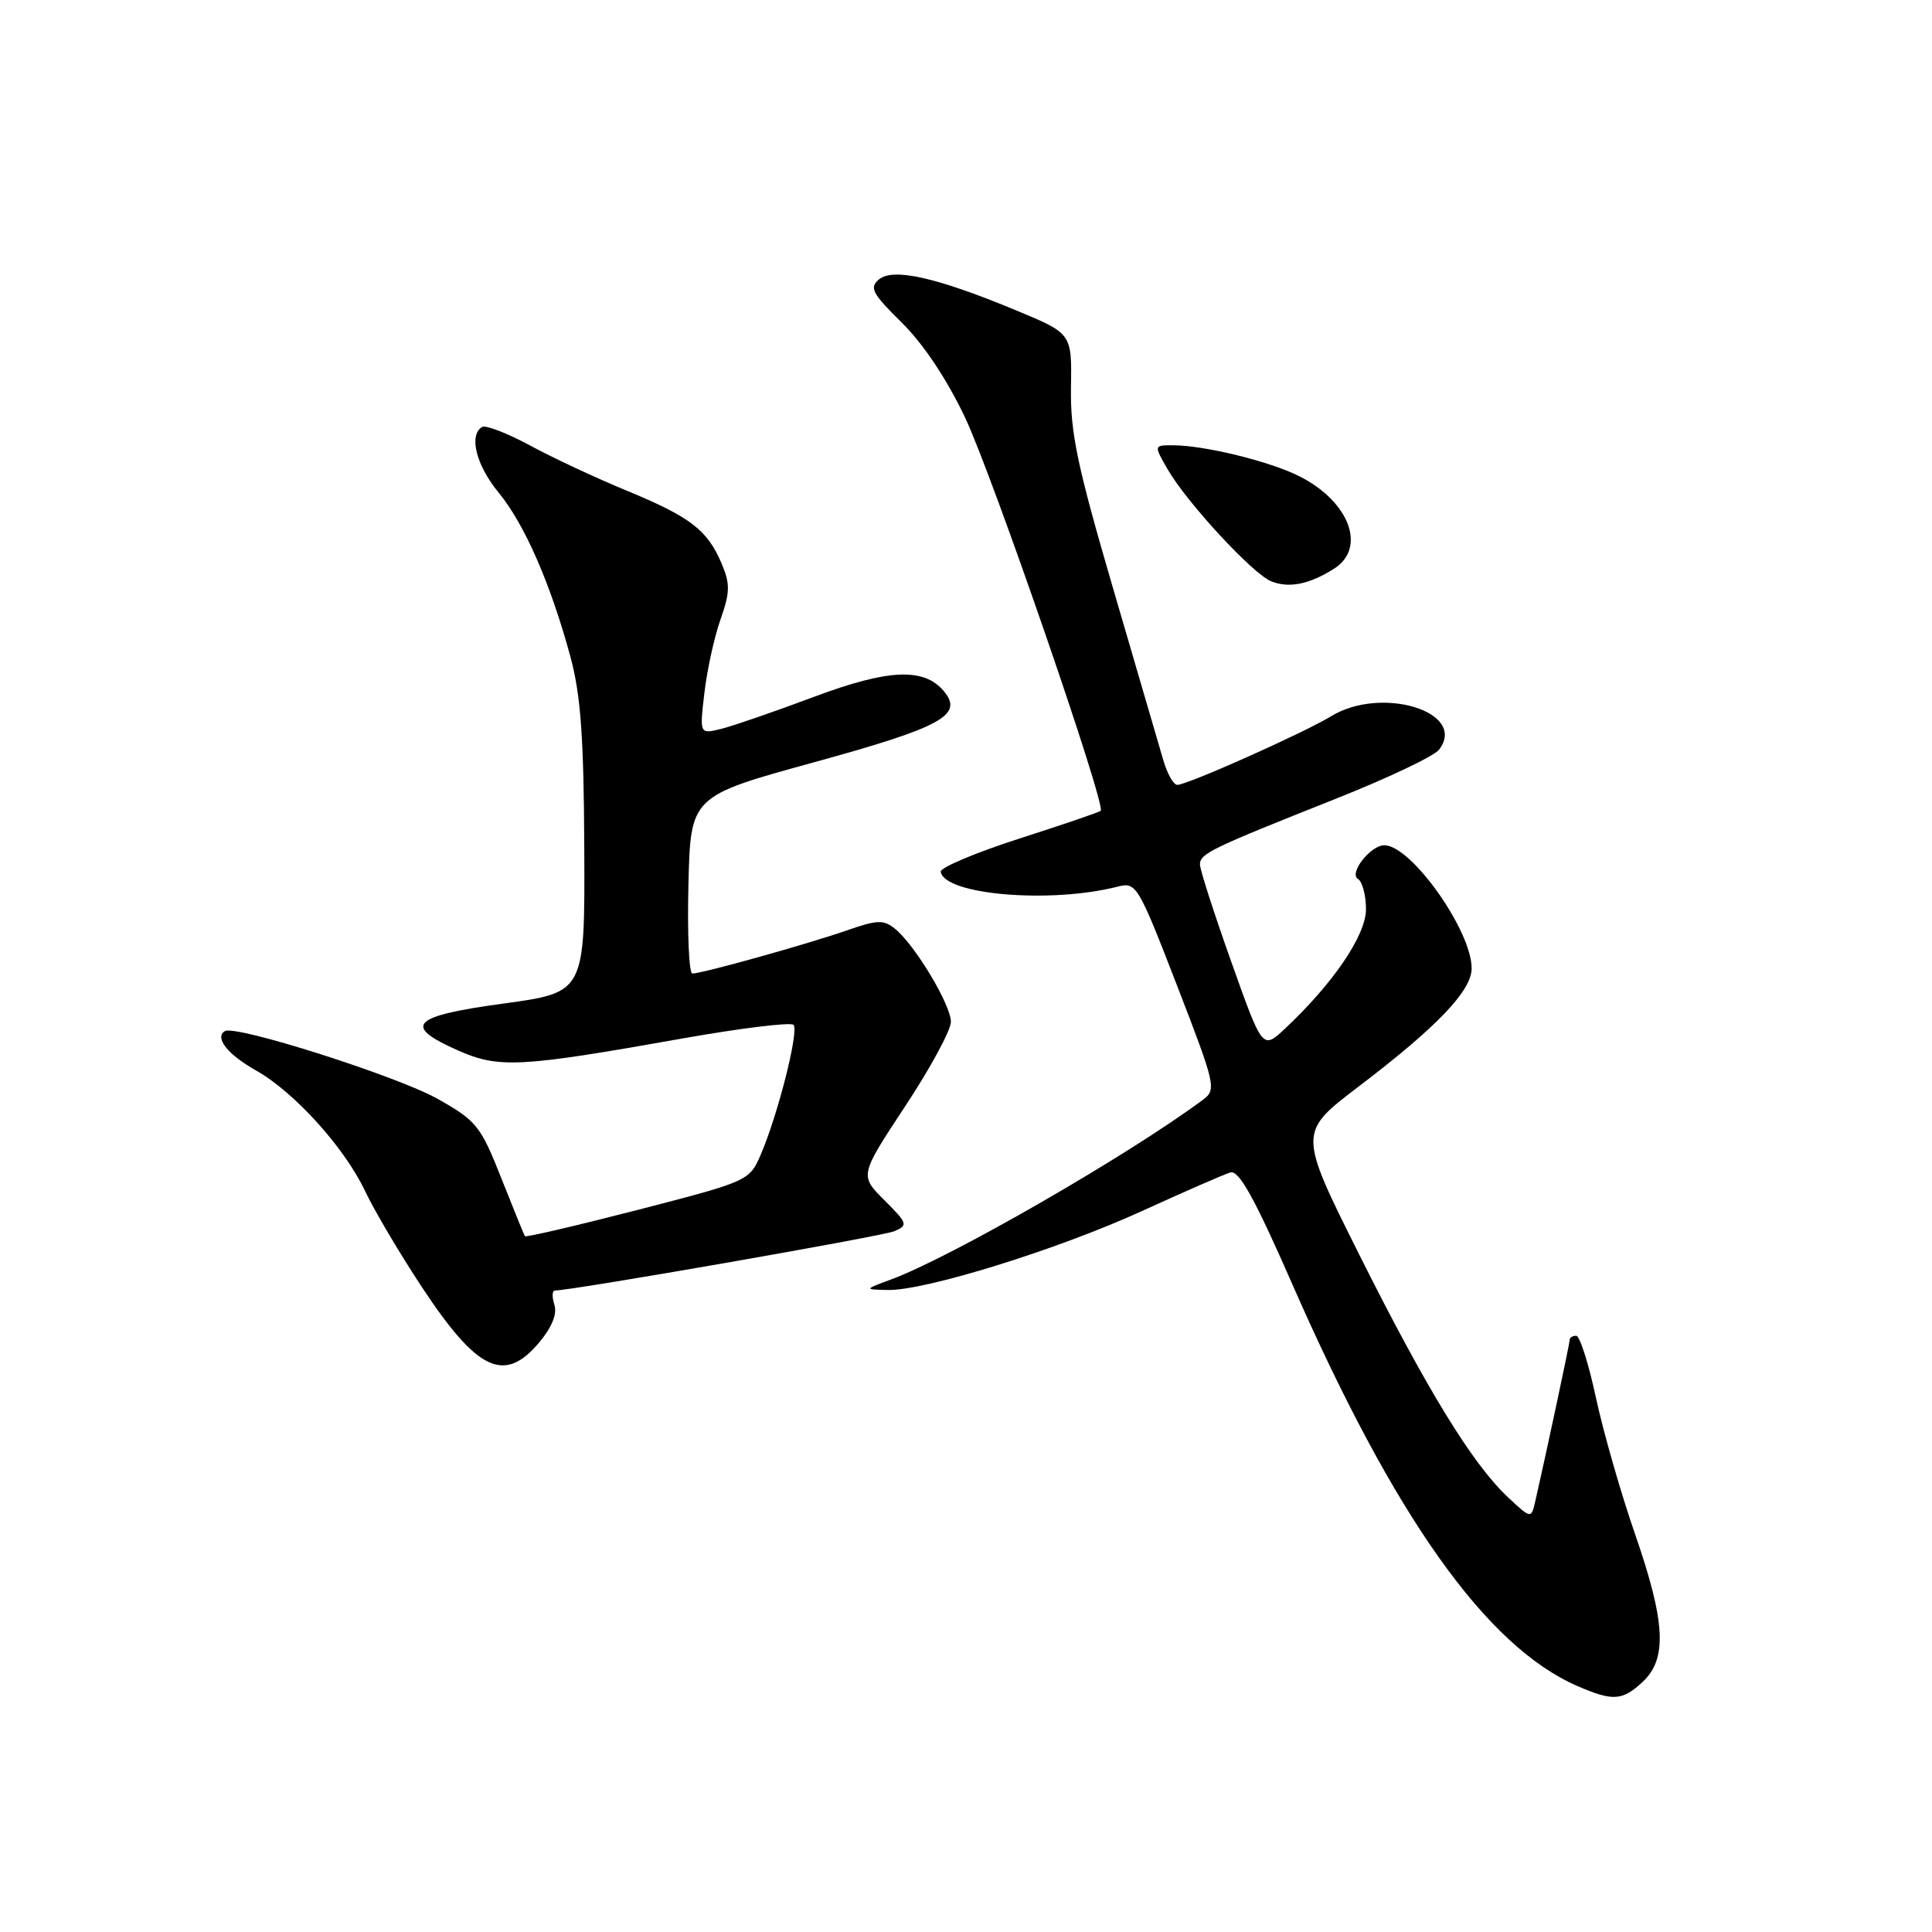 <?xml version="1.0" encoding="UTF-8" standalone="no"?>
<!DOCTYPE svg PUBLIC "-//W3C//DTD SVG 1.1//EN" "http://www.w3.org/Graphics/SVG/1.1/DTD/svg11.dtd" >
<svg xmlns="http://www.w3.org/2000/svg" xmlns:xlink="http://www.w3.org/1999/xlink" version="1.1" viewBox="0 0 256 256">
 <g >
 <path fill="currentColor"
d=" M 217.69 222.83 C 220.95 219.76 220.68 214.88 216.63 203.21 C 214.78 197.87 212.46 189.79 211.48 185.25 C 210.51 180.71 209.33 177.00 208.86 177.00 C 208.38 177.00 208.00 177.23 208.00 177.51 C 208.00 177.97 204.85 192.74 203.44 198.89 C 202.89 201.27 202.89 201.27 199.81 198.39 C 195.09 193.97 189.05 184.10 180.13 166.29 C 172.02 150.07 172.02 150.07 179.99 144.00 C 190.42 136.07 195.00 131.28 195.00 128.31 C 195.00 123.30 186.98 112.00 183.43 112.00 C 181.61 112.00 178.71 115.70 179.93 116.46 C 180.52 116.82 181.00 118.63 181.00 120.47 C 181.00 123.92 176.69 130.27 170.27 136.30 C 167.29 139.09 167.29 139.09 163.15 127.44 C 160.87 121.03 159.00 115.23 159.00 114.55 C 159.00 113.11 160.43 112.42 177.00 105.84 C 183.88 103.11 190.03 100.19 190.68 99.34 C 194.51 94.36 183.10 90.81 176.39 94.90 C 172.77 97.11 157.33 104.00 156.00 104.00 C 155.50 104.00 154.67 102.54 154.15 100.75 C 153.63 98.96 150.64 88.72 147.50 78.00 C 142.74 61.72 141.81 57.32 141.91 51.35 C 142.03 44.20 142.03 44.20 134.77 41.18 C 124.18 36.77 118.37 35.45 116.47 37.02 C 115.16 38.11 115.56 38.88 119.51 42.77 C 122.36 45.58 125.51 50.31 127.90 55.38 C 131.54 63.08 146.60 106.77 145.85 107.44 C 145.66 107.62 140.78 109.28 135.00 111.14 C 129.22 113.00 124.57 114.97 124.65 115.51 C 125.13 118.57 139.19 119.76 148.07 117.49 C 150.57 116.85 150.78 117.21 155.96 130.58 C 161.08 143.81 161.21 144.38 159.39 145.73 C 149.50 153.08 125.98 166.63 118.01 169.56 C 114.50 170.86 114.50 170.86 117.62 170.93 C 122.54 171.04 140.07 165.60 151.27 160.49 C 156.90 157.92 162.18 155.61 163.02 155.36 C 164.16 155.00 166.22 158.72 171.28 170.26 C 184.80 201.06 196.95 218.18 209.04 223.42 C 213.72 225.45 214.98 225.37 217.69 222.83 Z  M 71.44 177.89 C 73.13 175.88 73.85 174.10 73.46 172.89 C 73.13 171.85 73.16 171.00 73.52 171.00 C 75.78 171.00 116.87 163.82 118.48 163.15 C 120.35 162.36 120.28 162.12 117.18 159.03 C 113.90 155.75 113.90 155.75 119.95 146.57 C 123.28 141.53 126.00 136.50 126.00 135.40 C 126.00 133.15 121.27 125.26 118.61 123.08 C 117.10 121.84 116.26 121.87 112.19 123.29 C 107.10 125.07 93.04 129.00 91.74 129.00 C 91.30 129.00 91.06 123.71 91.22 117.25 C 91.50 105.50 91.50 105.50 107.89 101.00 C 124.76 96.36 127.70 94.76 125.09 91.61 C 122.46 88.44 117.76 88.63 107.87 92.33 C 102.72 94.26 97.19 96.17 95.60 96.57 C 92.69 97.29 92.69 97.29 93.34 91.80 C 93.69 88.78 94.65 84.40 95.47 82.08 C 96.74 78.48 96.76 77.37 95.62 74.68 C 93.74 70.23 91.48 68.50 83.06 65.02 C 79.02 63.36 73.24 60.66 70.22 59.02 C 67.20 57.39 64.34 56.29 63.87 56.58 C 62.09 57.68 63.10 61.66 66.07 65.27 C 69.50 69.44 72.95 77.32 75.58 87.01 C 76.95 92.07 77.36 97.69 77.42 112.50 C 77.50 131.50 77.50 131.50 66.75 132.97 C 54.51 134.64 53.27 135.90 60.67 139.18 C 66.11 141.59 68.86 141.44 90.50 137.59 C 98.20 136.23 104.79 135.42 105.15 135.80 C 105.89 136.59 103.08 147.71 100.80 153.00 C 99.30 156.47 99.16 156.53 84.53 160.31 C 76.42 162.40 69.68 163.97 69.56 163.81 C 69.44 163.64 68.03 160.17 66.42 156.10 C 63.69 149.19 63.14 148.51 58.00 145.61 C 52.63 142.59 31.20 135.77 29.79 136.63 C 28.40 137.49 30.16 139.72 33.90 141.83 C 38.98 144.68 45.62 152.02 48.37 157.81 C 49.59 160.39 52.97 166.10 55.87 170.50 C 63.26 181.69 66.82 183.38 71.44 177.89 Z  M 176.75 75.37 C 181.12 72.62 178.83 66.47 172.18 63.11 C 168.27 61.13 159.56 59.00 155.39 59.00 C 152.89 59.00 152.89 59.00 154.69 62.14 C 157.24 66.57 165.99 76.05 168.45 77.03 C 170.79 77.97 173.49 77.43 176.75 75.37 Z "/>
</g>
</svg>
